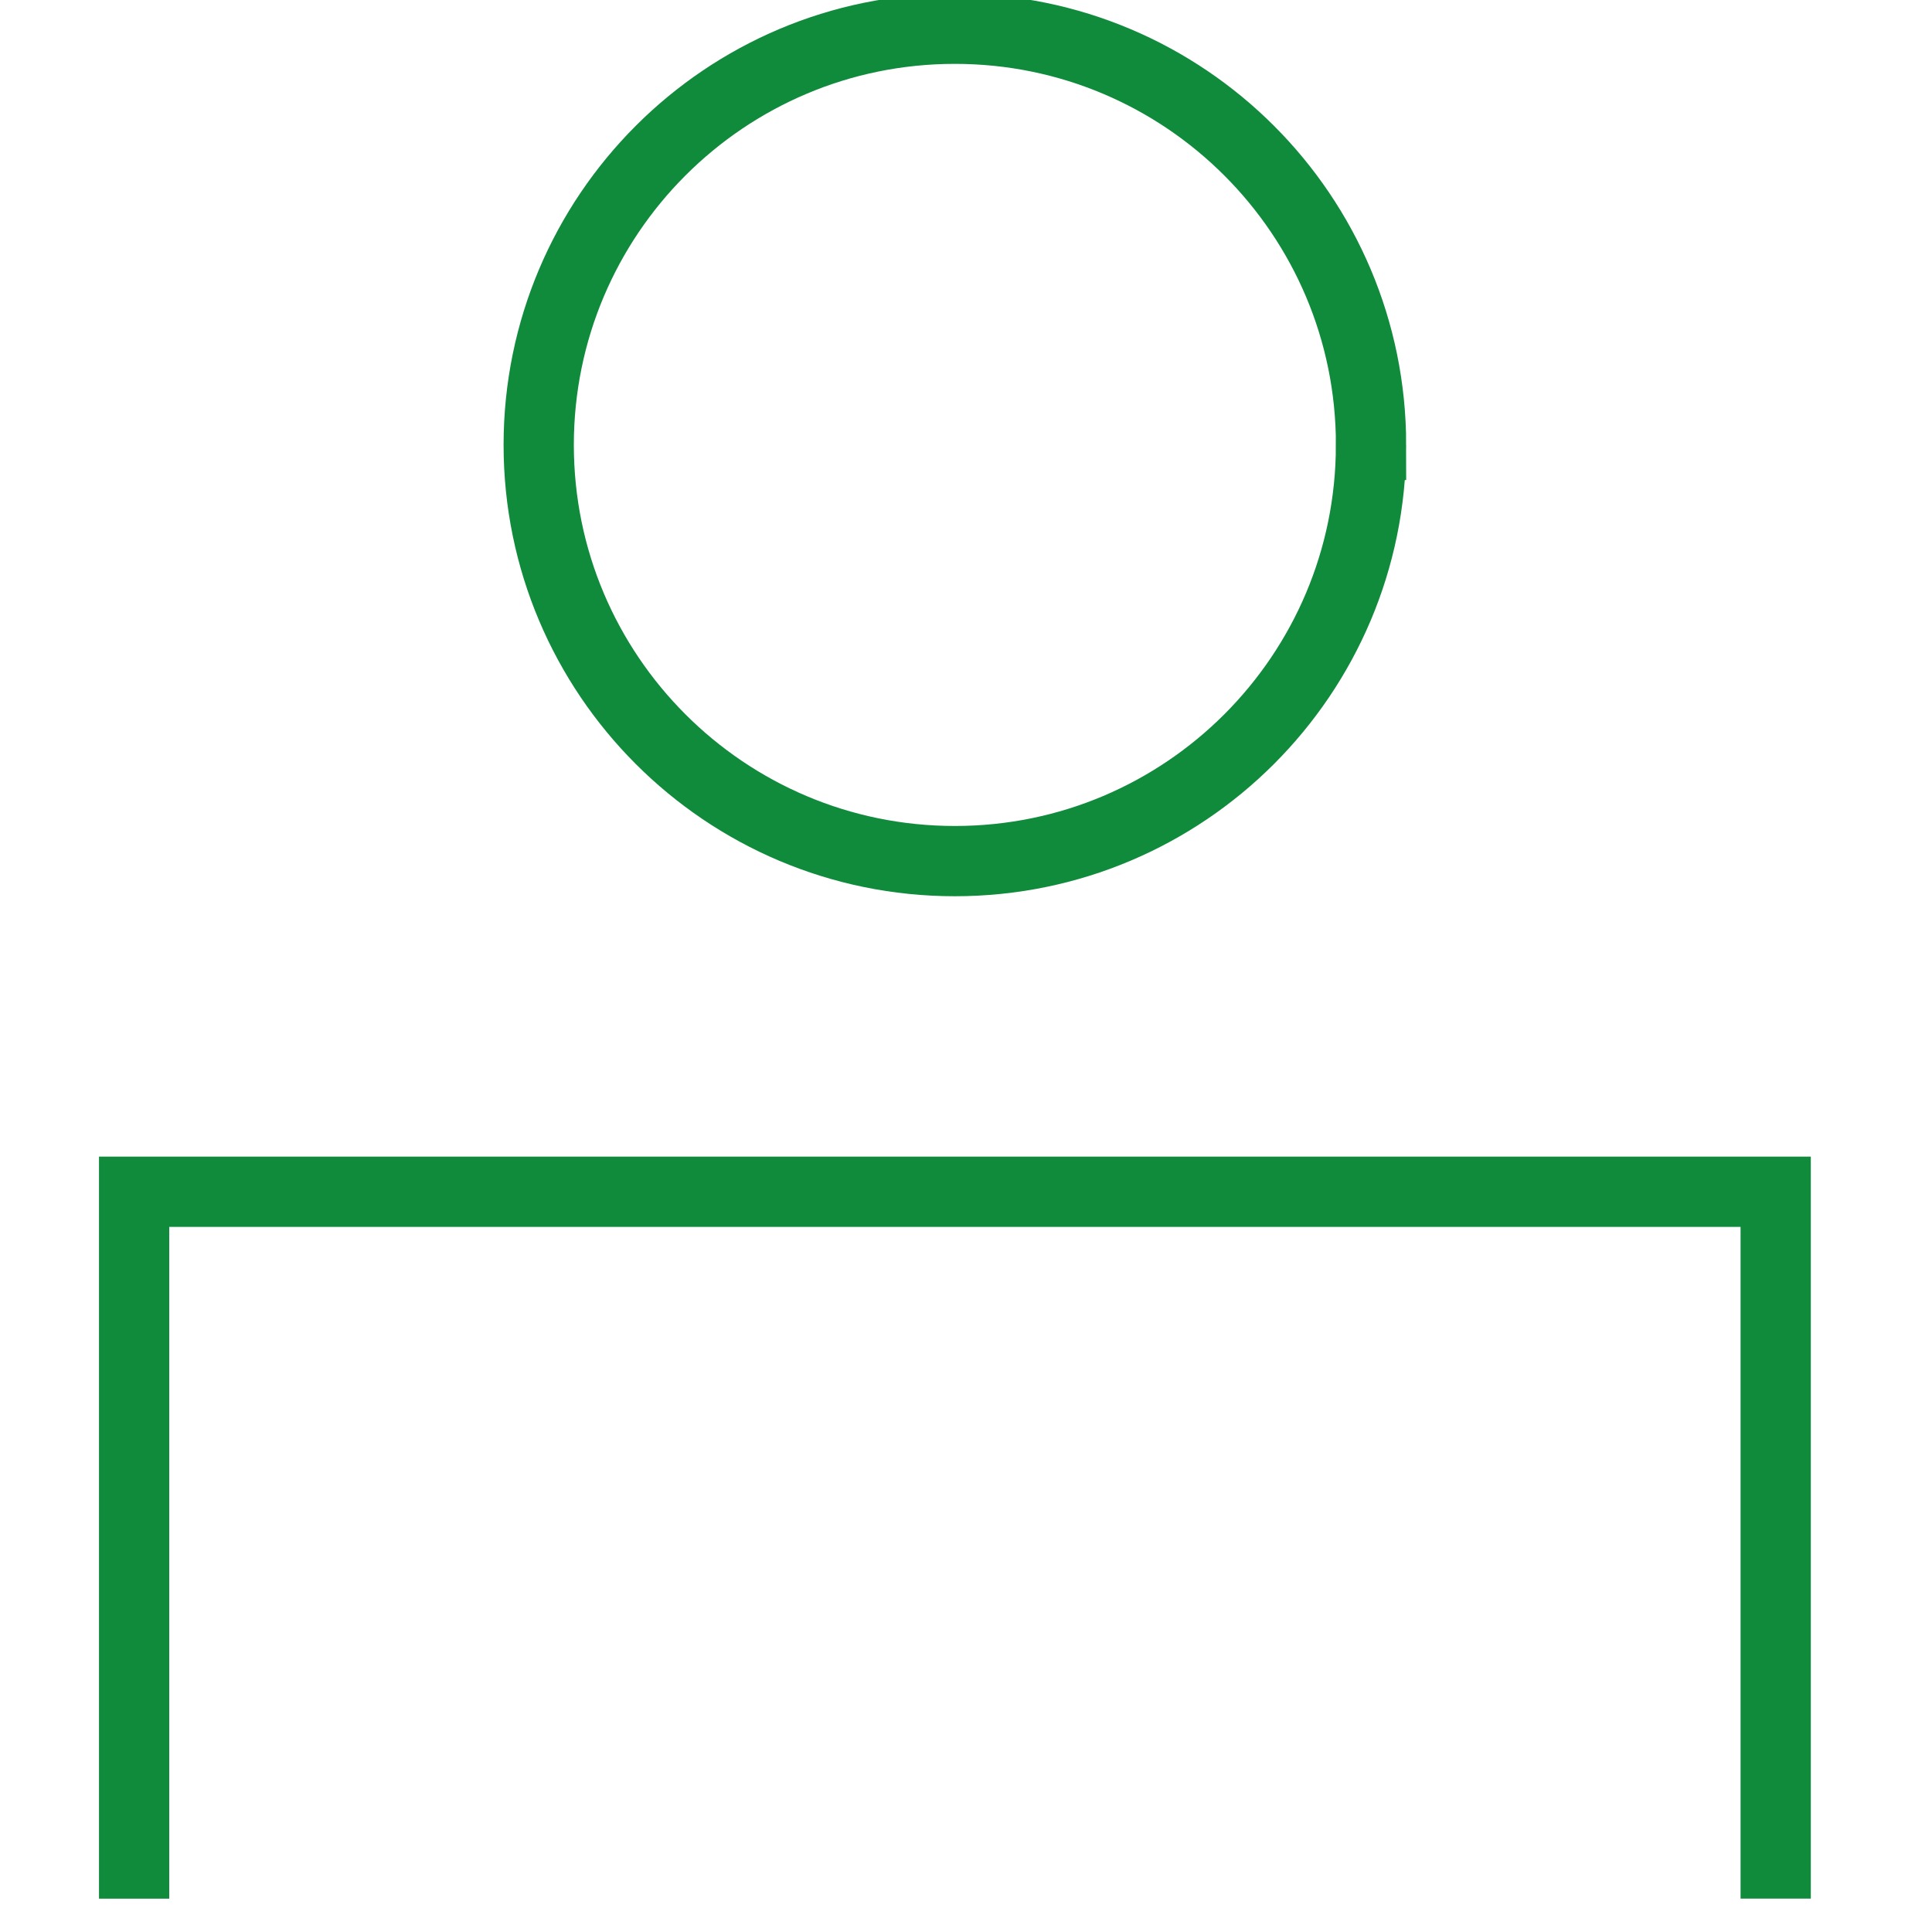 <svg width="30" height="30" viewBox="0 0 49 55" xmlns="http://www.w3.org/2000/svg"><path d="M.818 54.051V33.927H47.55V54.05M36.03 12.666c0 6.541-5.304 11.848-11.848 11.848-6.541 0-11.846-5.307-11.846-11.848 0-6.542 5.305-11.848 11.846-11.848 6.544 0 11.849 5.306 11.849 11.848z" stroke="#108B3C" stroke-width="2" fill="none"/></svg>